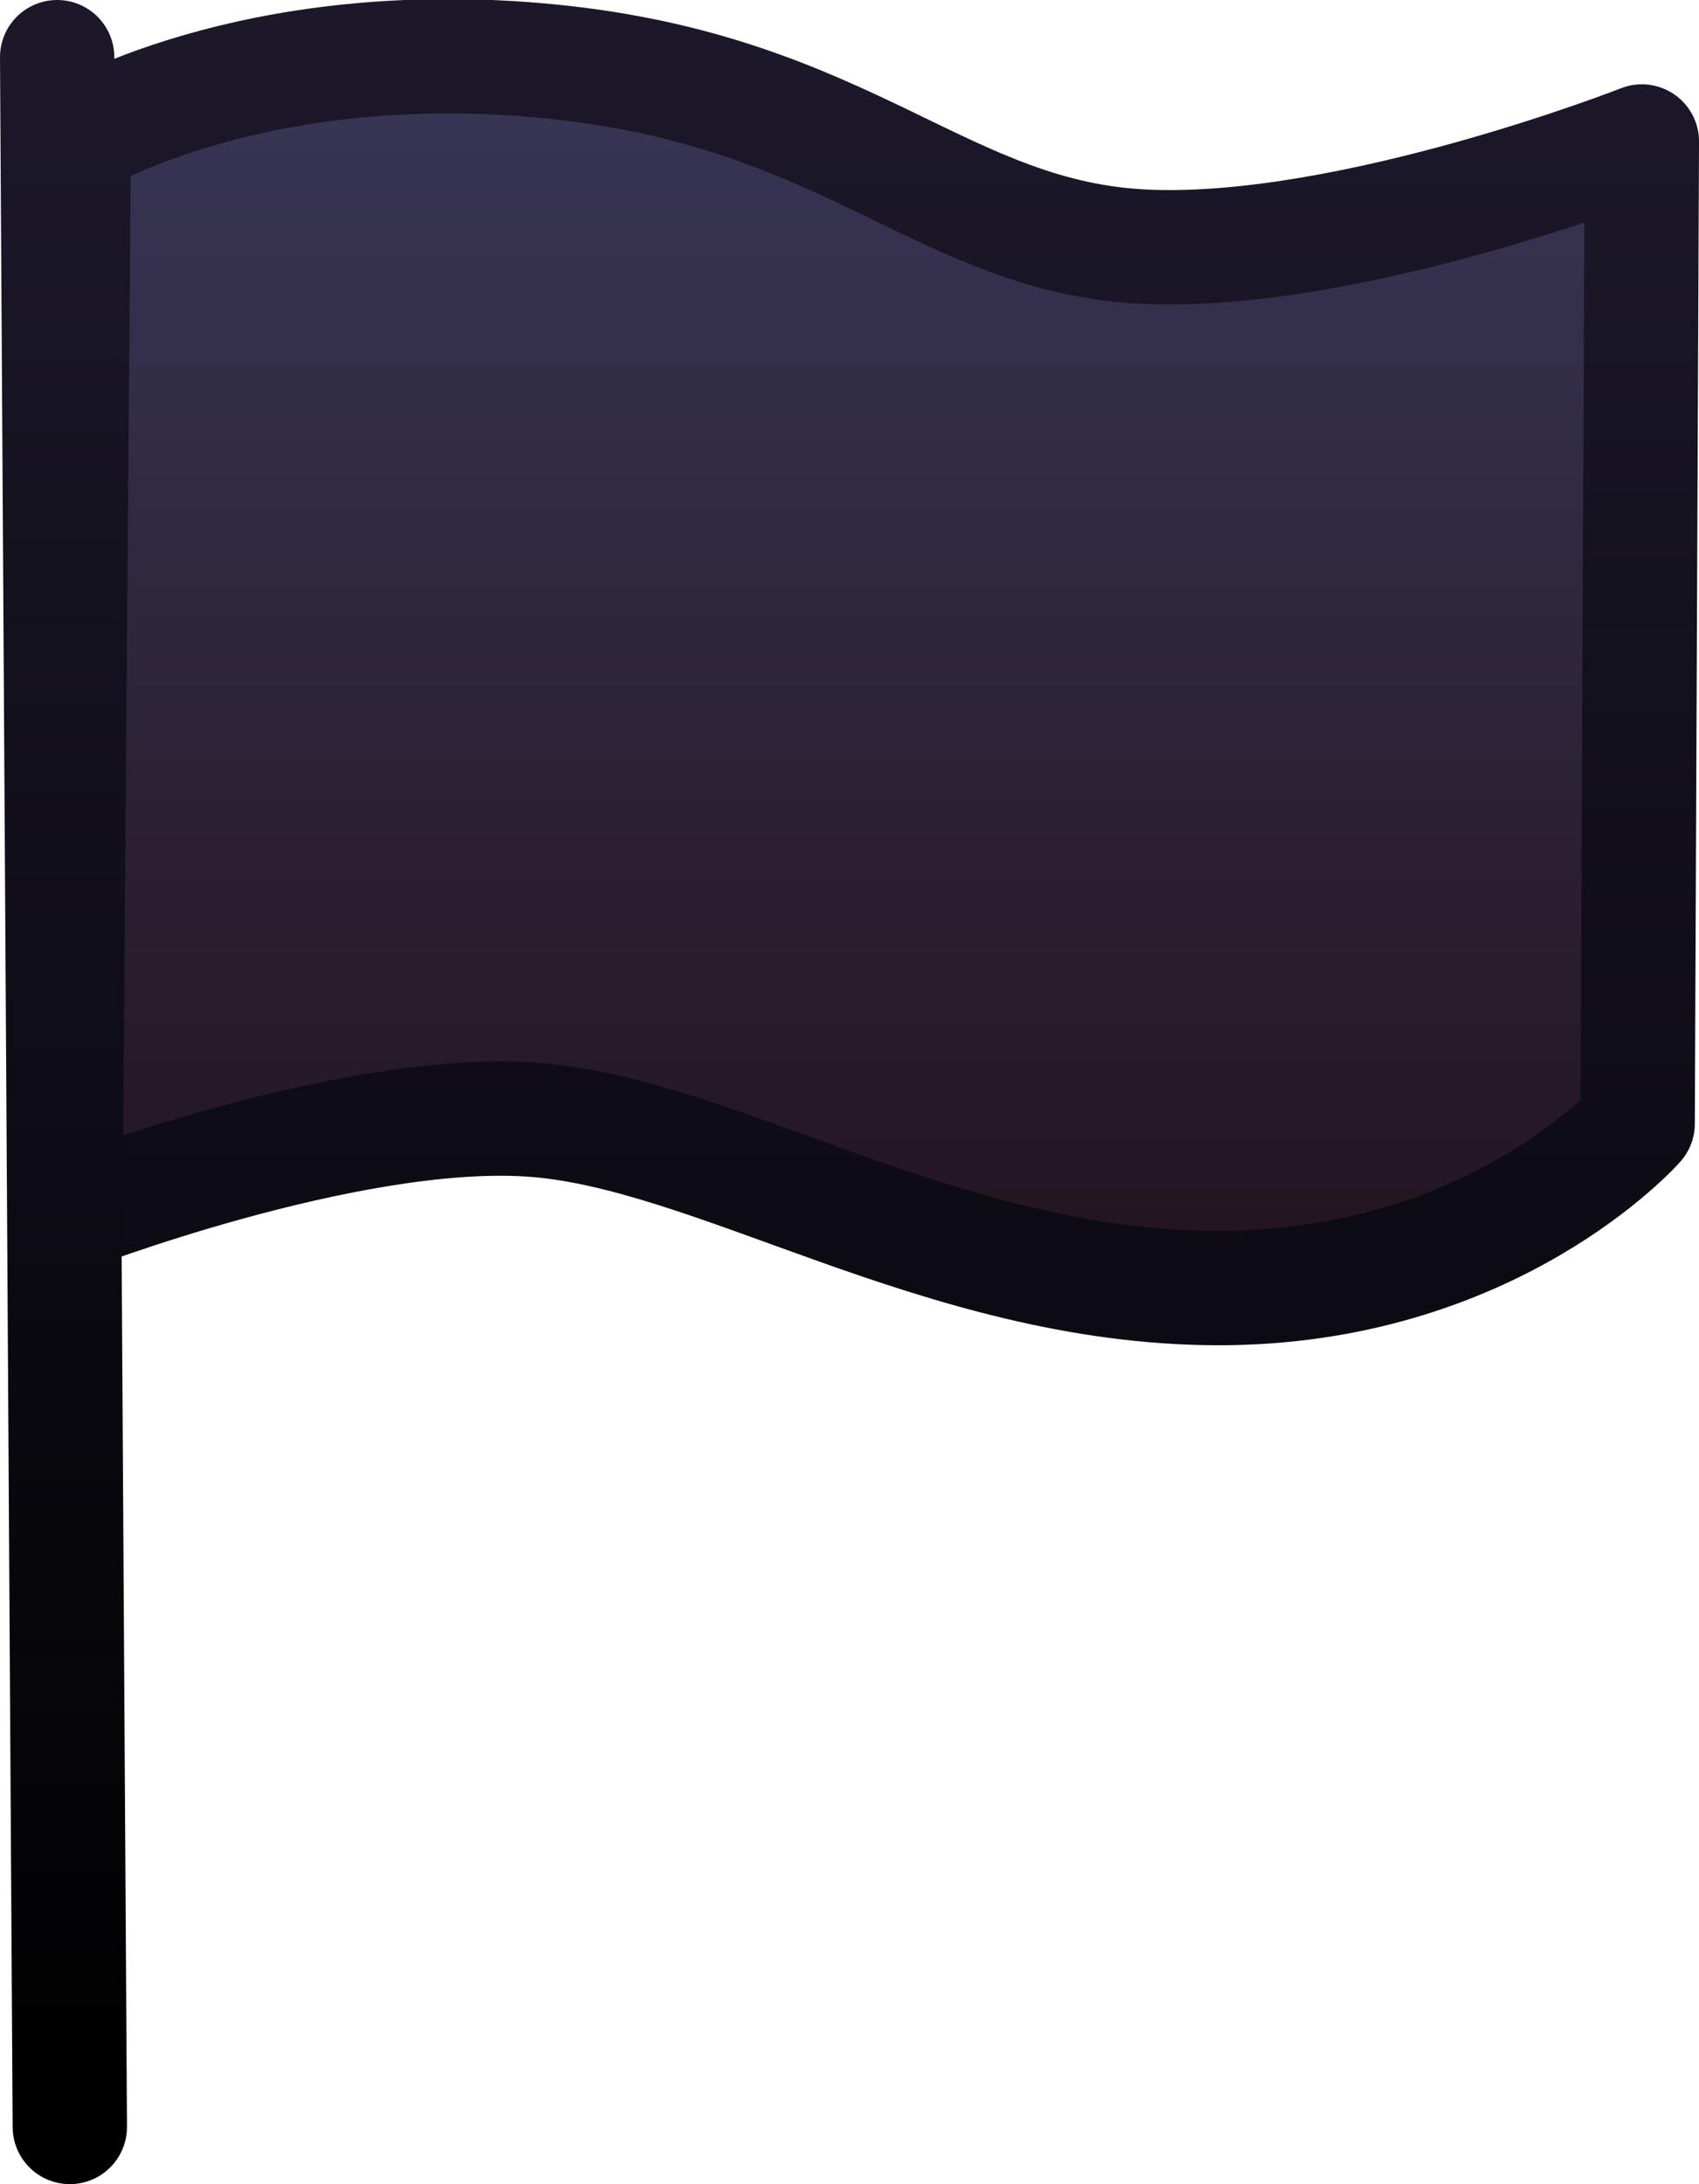 <svg version="1.1" xmlns="http://www.w3.org/2000/svg" xmlns:xlink="http://www.w3.org/1999/xlink" width="66.876" height="85.954" viewBox="0,0,66.876,85.954"><defs><linearGradient x1="238.952" y1="141.933" x2="238.952" y2="190.409" gradientUnits="userSpaceOnUse" id="color-1"><stop offset="0" stop-color="#383657"/><stop offset="1" stop-color="#23141e"/></linearGradient><linearGradient x1="238.952" y1="141.933" x2="238.952" y2="190.409" gradientUnits="userSpaceOnUse" id="color-2"><stop offset="0" stop-color="#1c182a"/><stop offset="1" stop-color="#0c0a12"/></linearGradient><linearGradient x1="207.853" y1="141.967" x2="207.853" y2="223.422" gradientUnits="userSpaceOnUse" id="color-3"><stop offset="0" stop-color="#1c182a"/><stop offset="1" stop-color="#000000"/></linearGradient></defs><g transform="translate(-205.354,-139.717)"><g data-paper-data="{&quot;isPaintingLayer&quot;:true}" fill-rule="nonzero" stroke-width="4.5" stroke-linecap="round" stroke-miterlimit="10" stroke-dasharray="" stroke-dashoffset="0" style="mix-blend-mode: normal"><path d="M227.014,142.133c11.833,1.168 15.488,6.991 23.557,7.299c8.069,0.308 19.41,-4.147 19.41,-4.147l-0.166,38.653c0,0 -5.723,6.511 -16.589,6.47c-10.866,-0.041 -19.776,-6.182 -27.041,-6.636c-7.265,-0.454 -18.26,3.804 -18.26,3.804l0.332,-42.303c0,0 6.925,-4.308 18.758,-3.14z" fill="url(#color-1)" stroke="url(#color-2)" stroke-linejoin="round"/><path d="M207.604,141.967l0.498,81.454" fill-opacity="0" fill="#000000" stroke="url(#color-3)" stroke-linejoin="miter"/></g></g></svg><!--rotationCenter:34.64599289273784:40.28250825433622-->